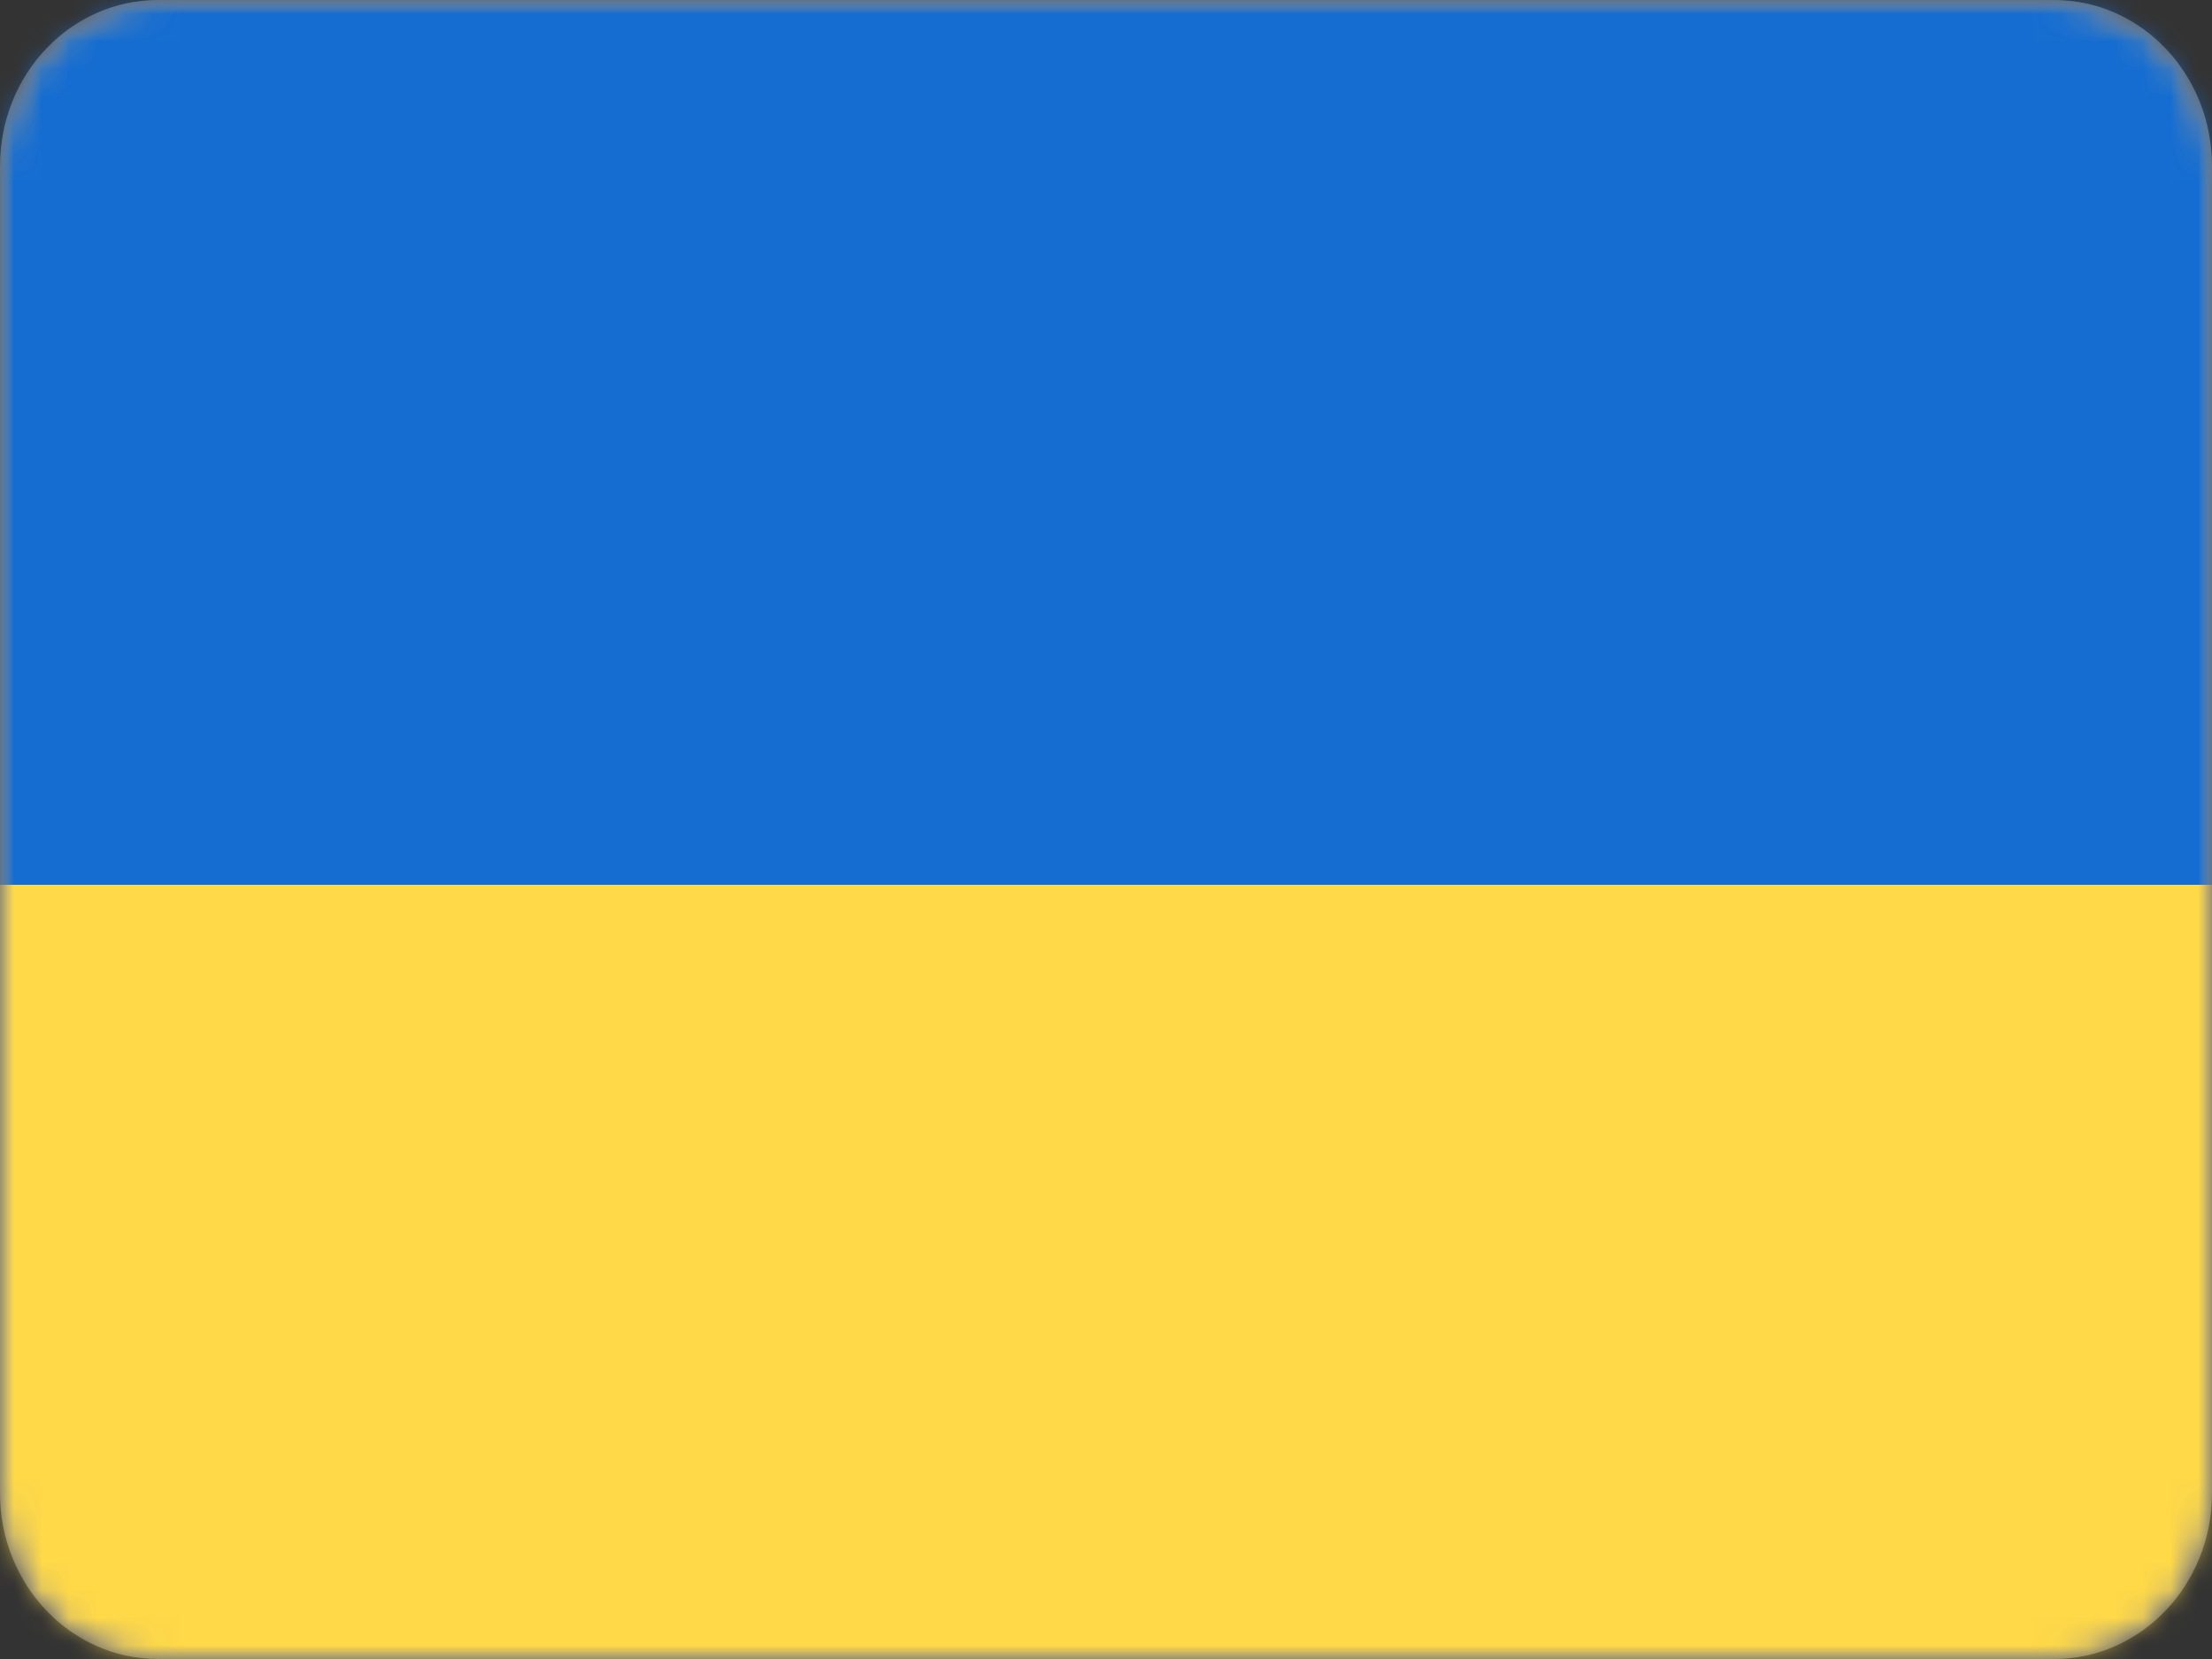 <svg width="80" height="60" viewBox="0 0 80 60" fill="none" xmlns="http://www.w3.org/2000/svg">
<rect x="0" y="0" width="80" height="60" fill="#333333" stroke="none"/>
<g id="Clip path group">
<mask id="mask0_28_176" style="mask-type:luminance" maskUnits="userSpaceOnUse" x="0" y="0" width="80" height="60">
<g id="clip0_503_2809">
<path id="Vector" d="M74.286 0H5.714C2.558 0 0 2.686 0 6V54C0 57.314 2.558 60 5.714 60H74.286C77.442 60 80 57.314 80 54V6C80 2.686 77.442 0 74.286 0Z" fill="white"/>
</g>
</mask>
<g mask="url(#mask0_28_176)">
<g id="Group">
<path id="Vector_2" d="M74.286 0H5.714C2.558 0 0 2.686 0 6V54C0 57.314 2.558 60 5.714 60H74.286C77.442 60 80 57.314 80 54V6C80 2.686 77.442 0 74.286 0Z" fill="white"/>
<g id="Mask group">
<mask id="mask1_28_176" style="mask-type:alpha" maskUnits="userSpaceOnUse" x="0" y="0" width="80" height="60">
<g id="Group_2">
<path id="Vector_3" d="M74.286 0H5.714C2.558 0 0 2.686 0 6V54C0 57.314 2.558 60 5.714 60H74.286C77.442 60 80 57.314 80 54V6C80 2.686 77.442 0 74.286 0Z" fill="white"/>
</g>
</mask>
<g mask="url(#mask1_28_176)">
<g id="Group_3">
<path id="Vector_4" fill-rule="evenodd" clip-rule="evenodd" d="M0 32H80V0H0V32Z" fill="#156DD1"/>
<path id="Vector_5" fill-rule="evenodd" clip-rule="evenodd" d="M0 60H80V32H0V60Z" fill="#FFD948"/>
</g>
</g>
</g>
</g>
</g>
</g>
</svg>
